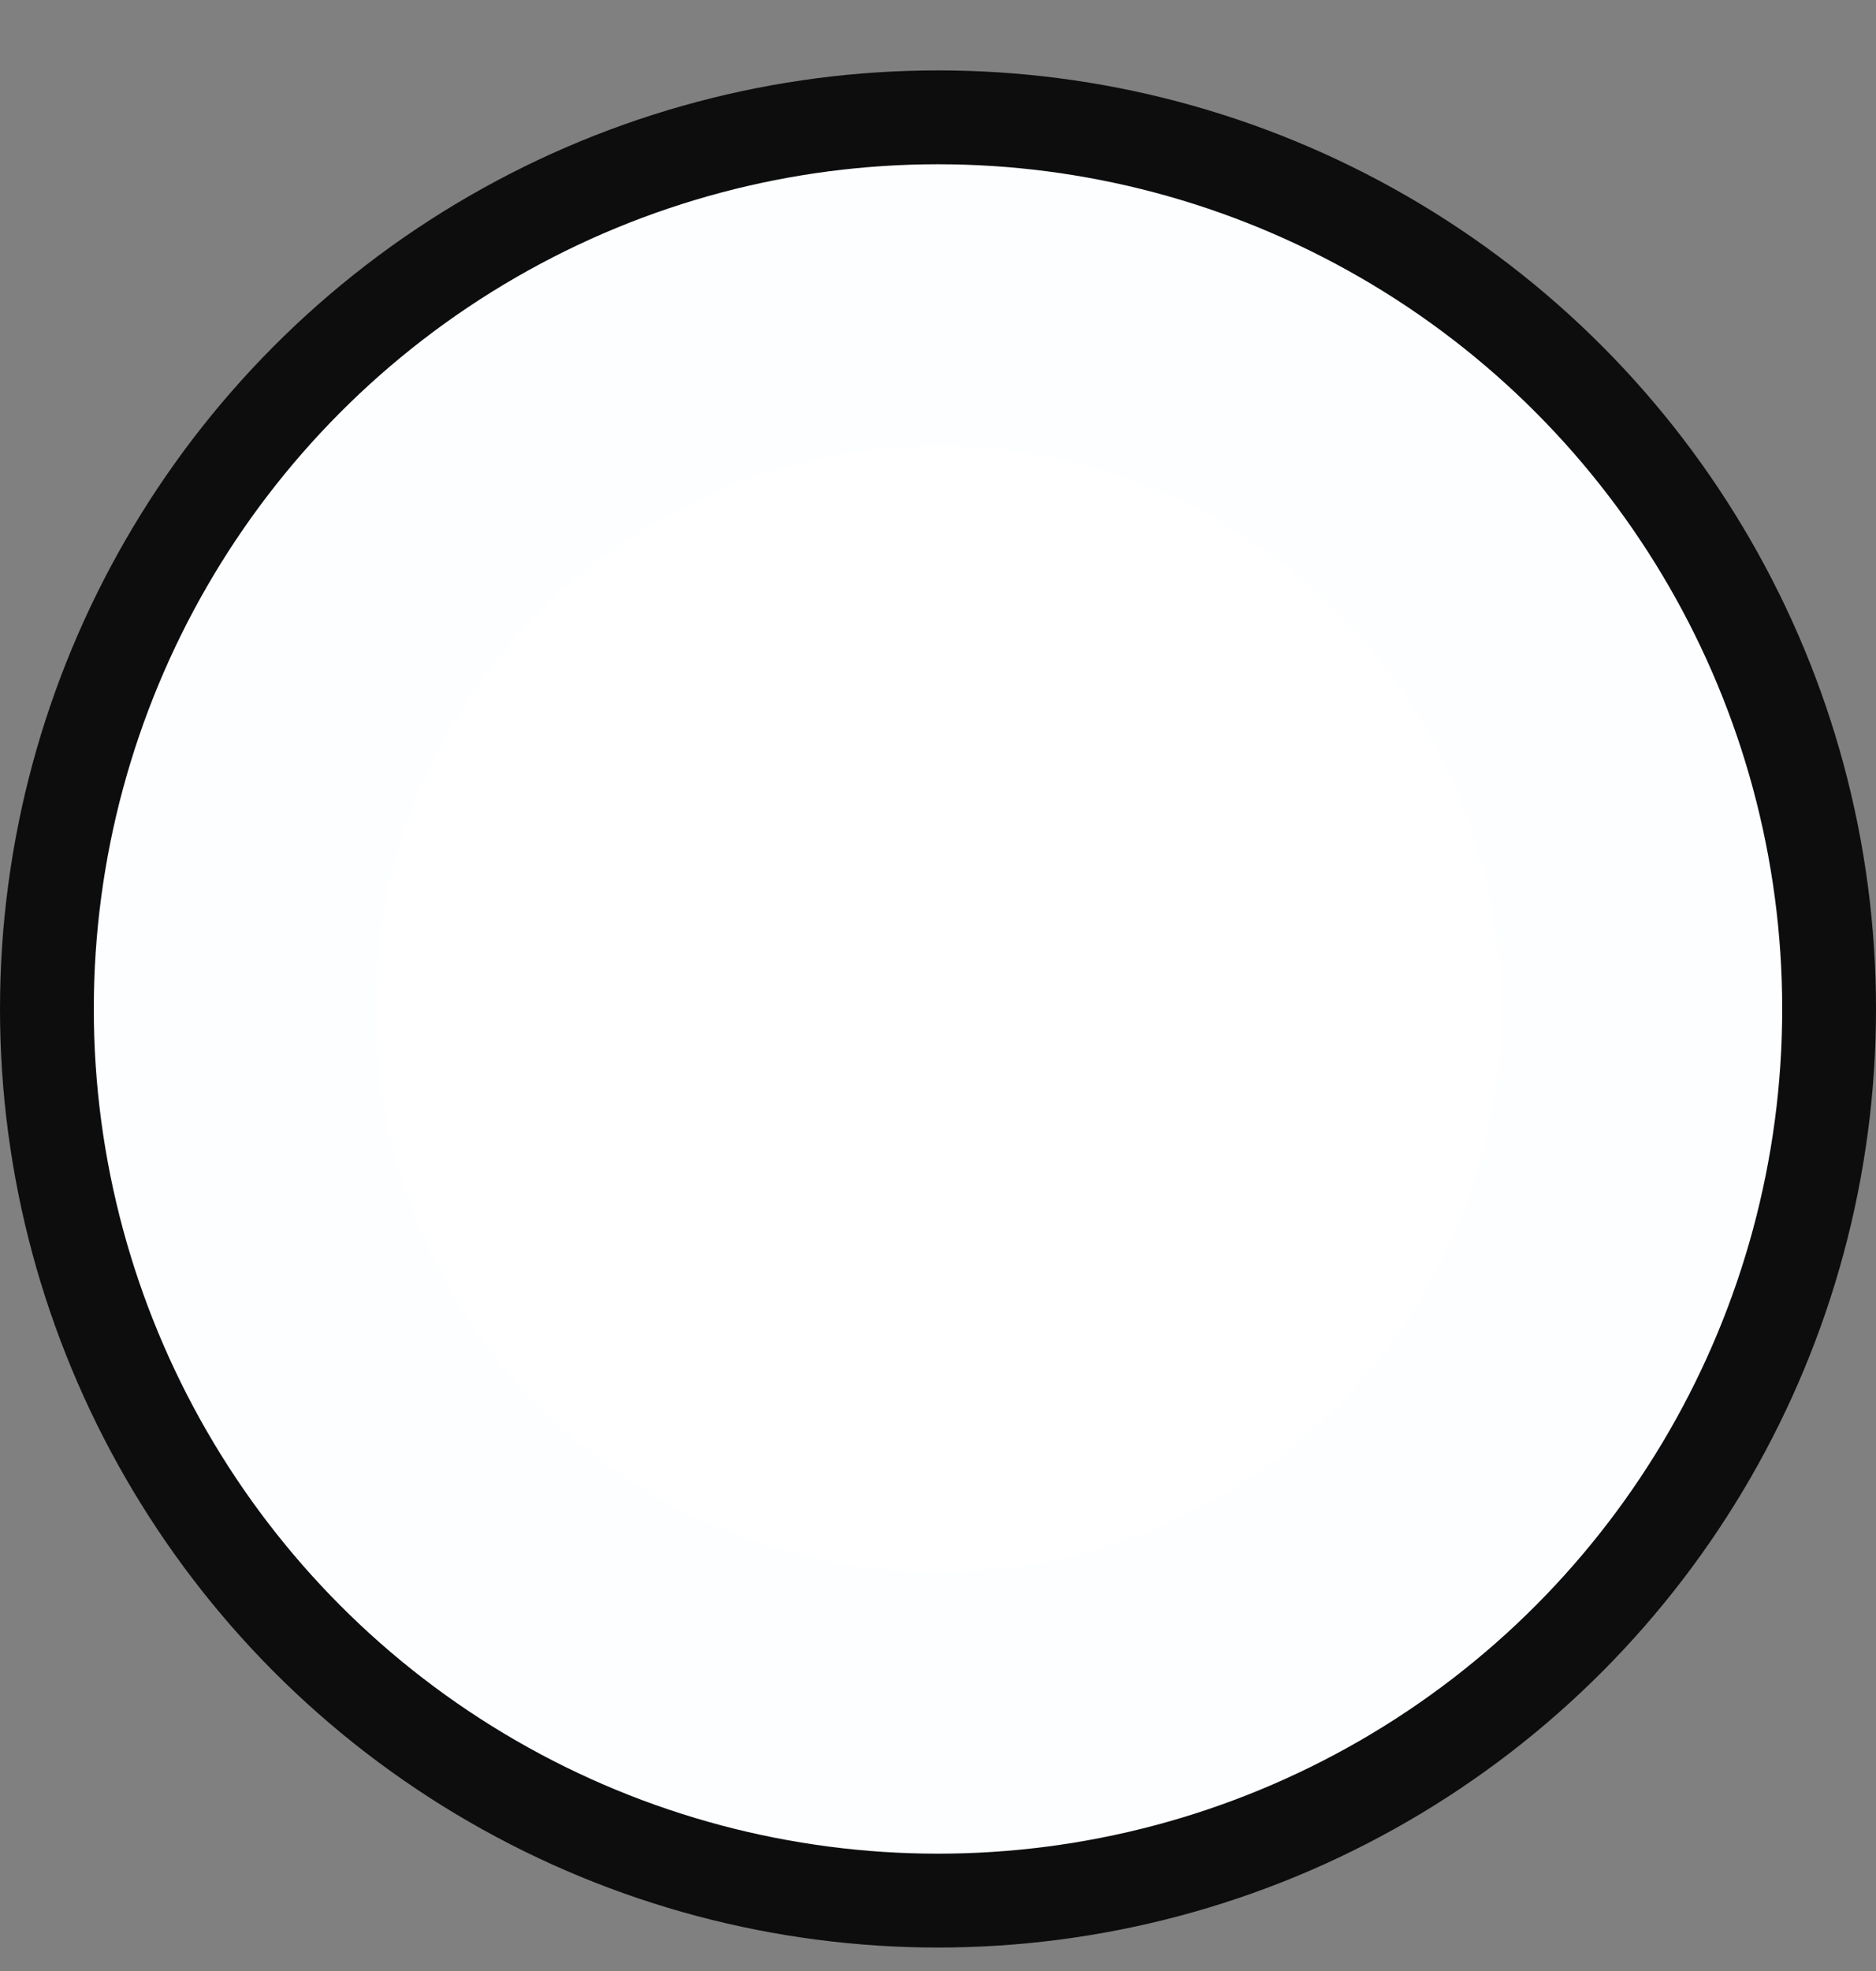 <svg width="20" height="21" viewBox="0 0 20 21" fill="none" xmlns="http://www.w3.org/2000/svg">
<rect x="0" y="0" width="20" height="21" fill="#808080" stroke="none"/>
<circle cx="10" cy="10.75" r="9.5" fill="#FCFEFF" stroke="#0D0D0D"/>
<circle cx="10" cy="10.75" r="6" fill="white"/>
</svg>
